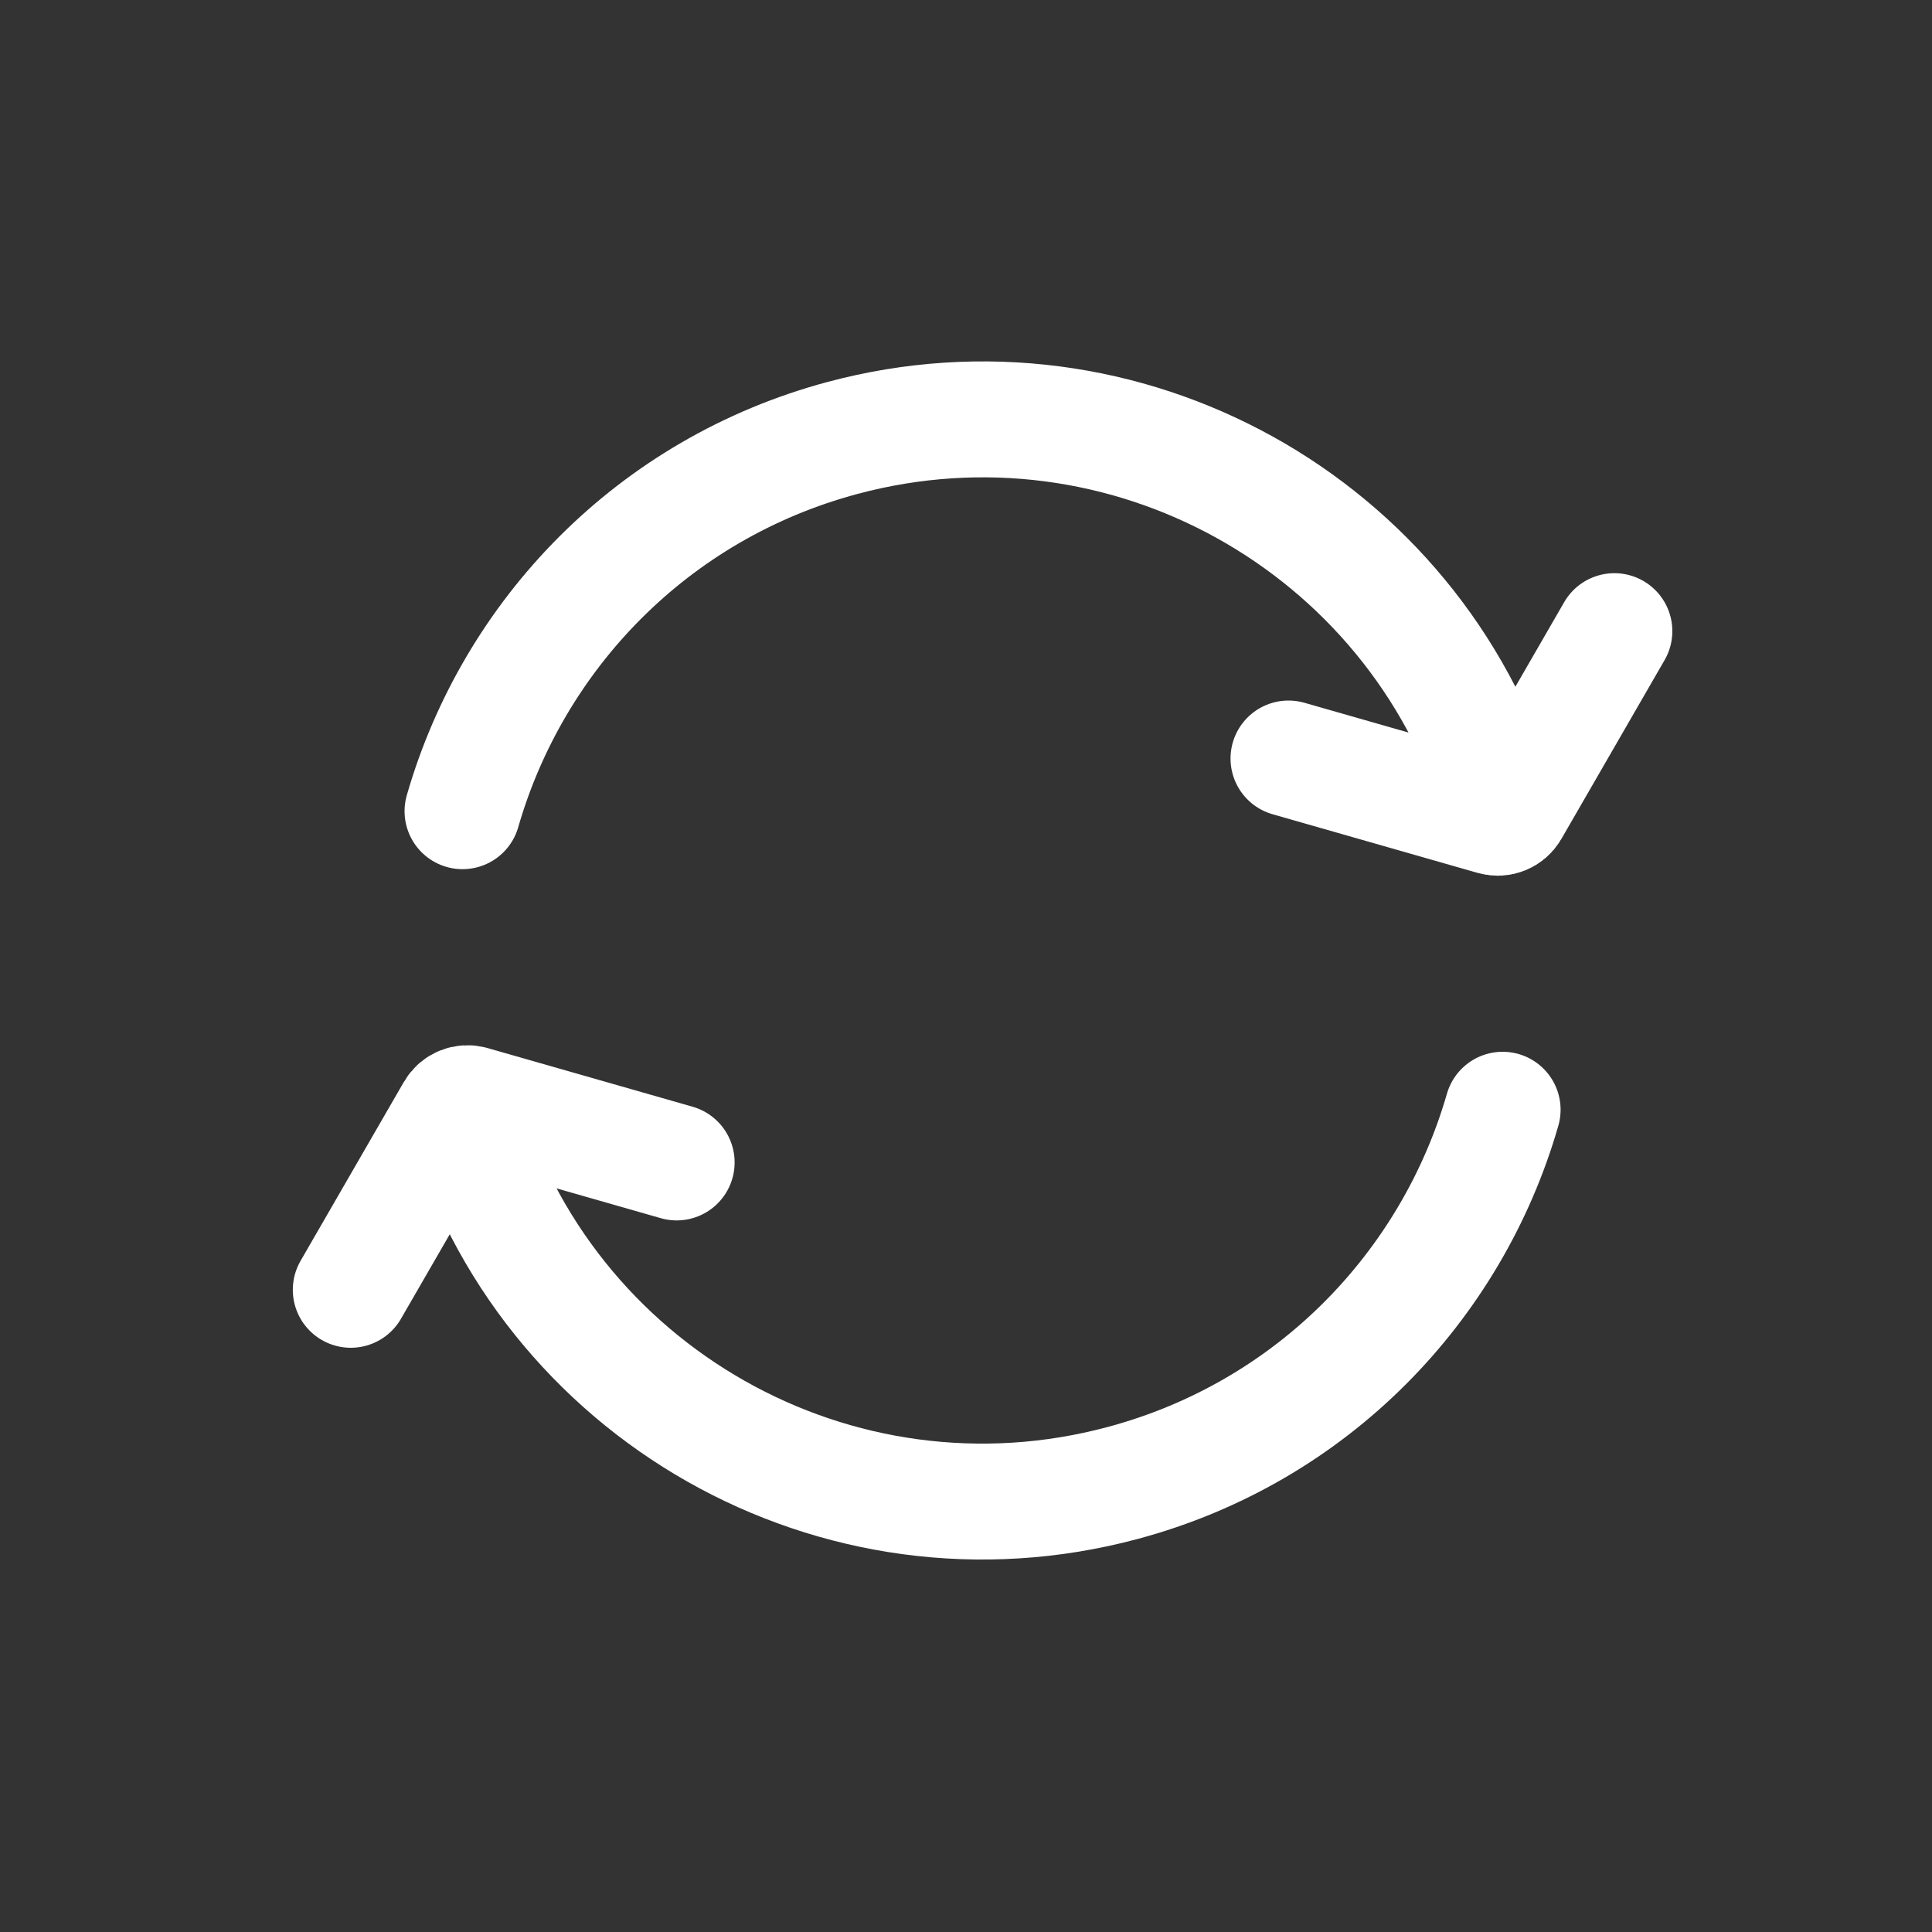 <svg width="25" height="25" viewBox="0 0 25 25" fill="none" xmlns="http://www.w3.org/2000/svg">
<rect x="0" y="0" width="25" height="25" fill="#333333" stroke="none"/>
<path d="M20.89 8.167L19.554 10.482C19.508 10.561 19.414 10.599 19.326 10.574L16.673 9.815M8.756 15.042L6.103 14.283C6.015 14.258 5.921 14.296 5.875 14.376L4.539 16.69M5.985 10.497C6.642 8.216 8.443 6.326 10.902 5.667C14.548 4.69 18.292 6.779 19.399 10.352C19.407 10.378 19.415 10.403 19.422 10.428C19.431 10.456 19.439 10.484 19.447 10.512M19.444 14.36C18.787 16.641 16.986 18.531 14.526 19.19C10.832 20.18 7.036 18.022 5.986 14.36" stroke="white" stroke-width="1.5" stroke-linecap="round"/>
</svg>
